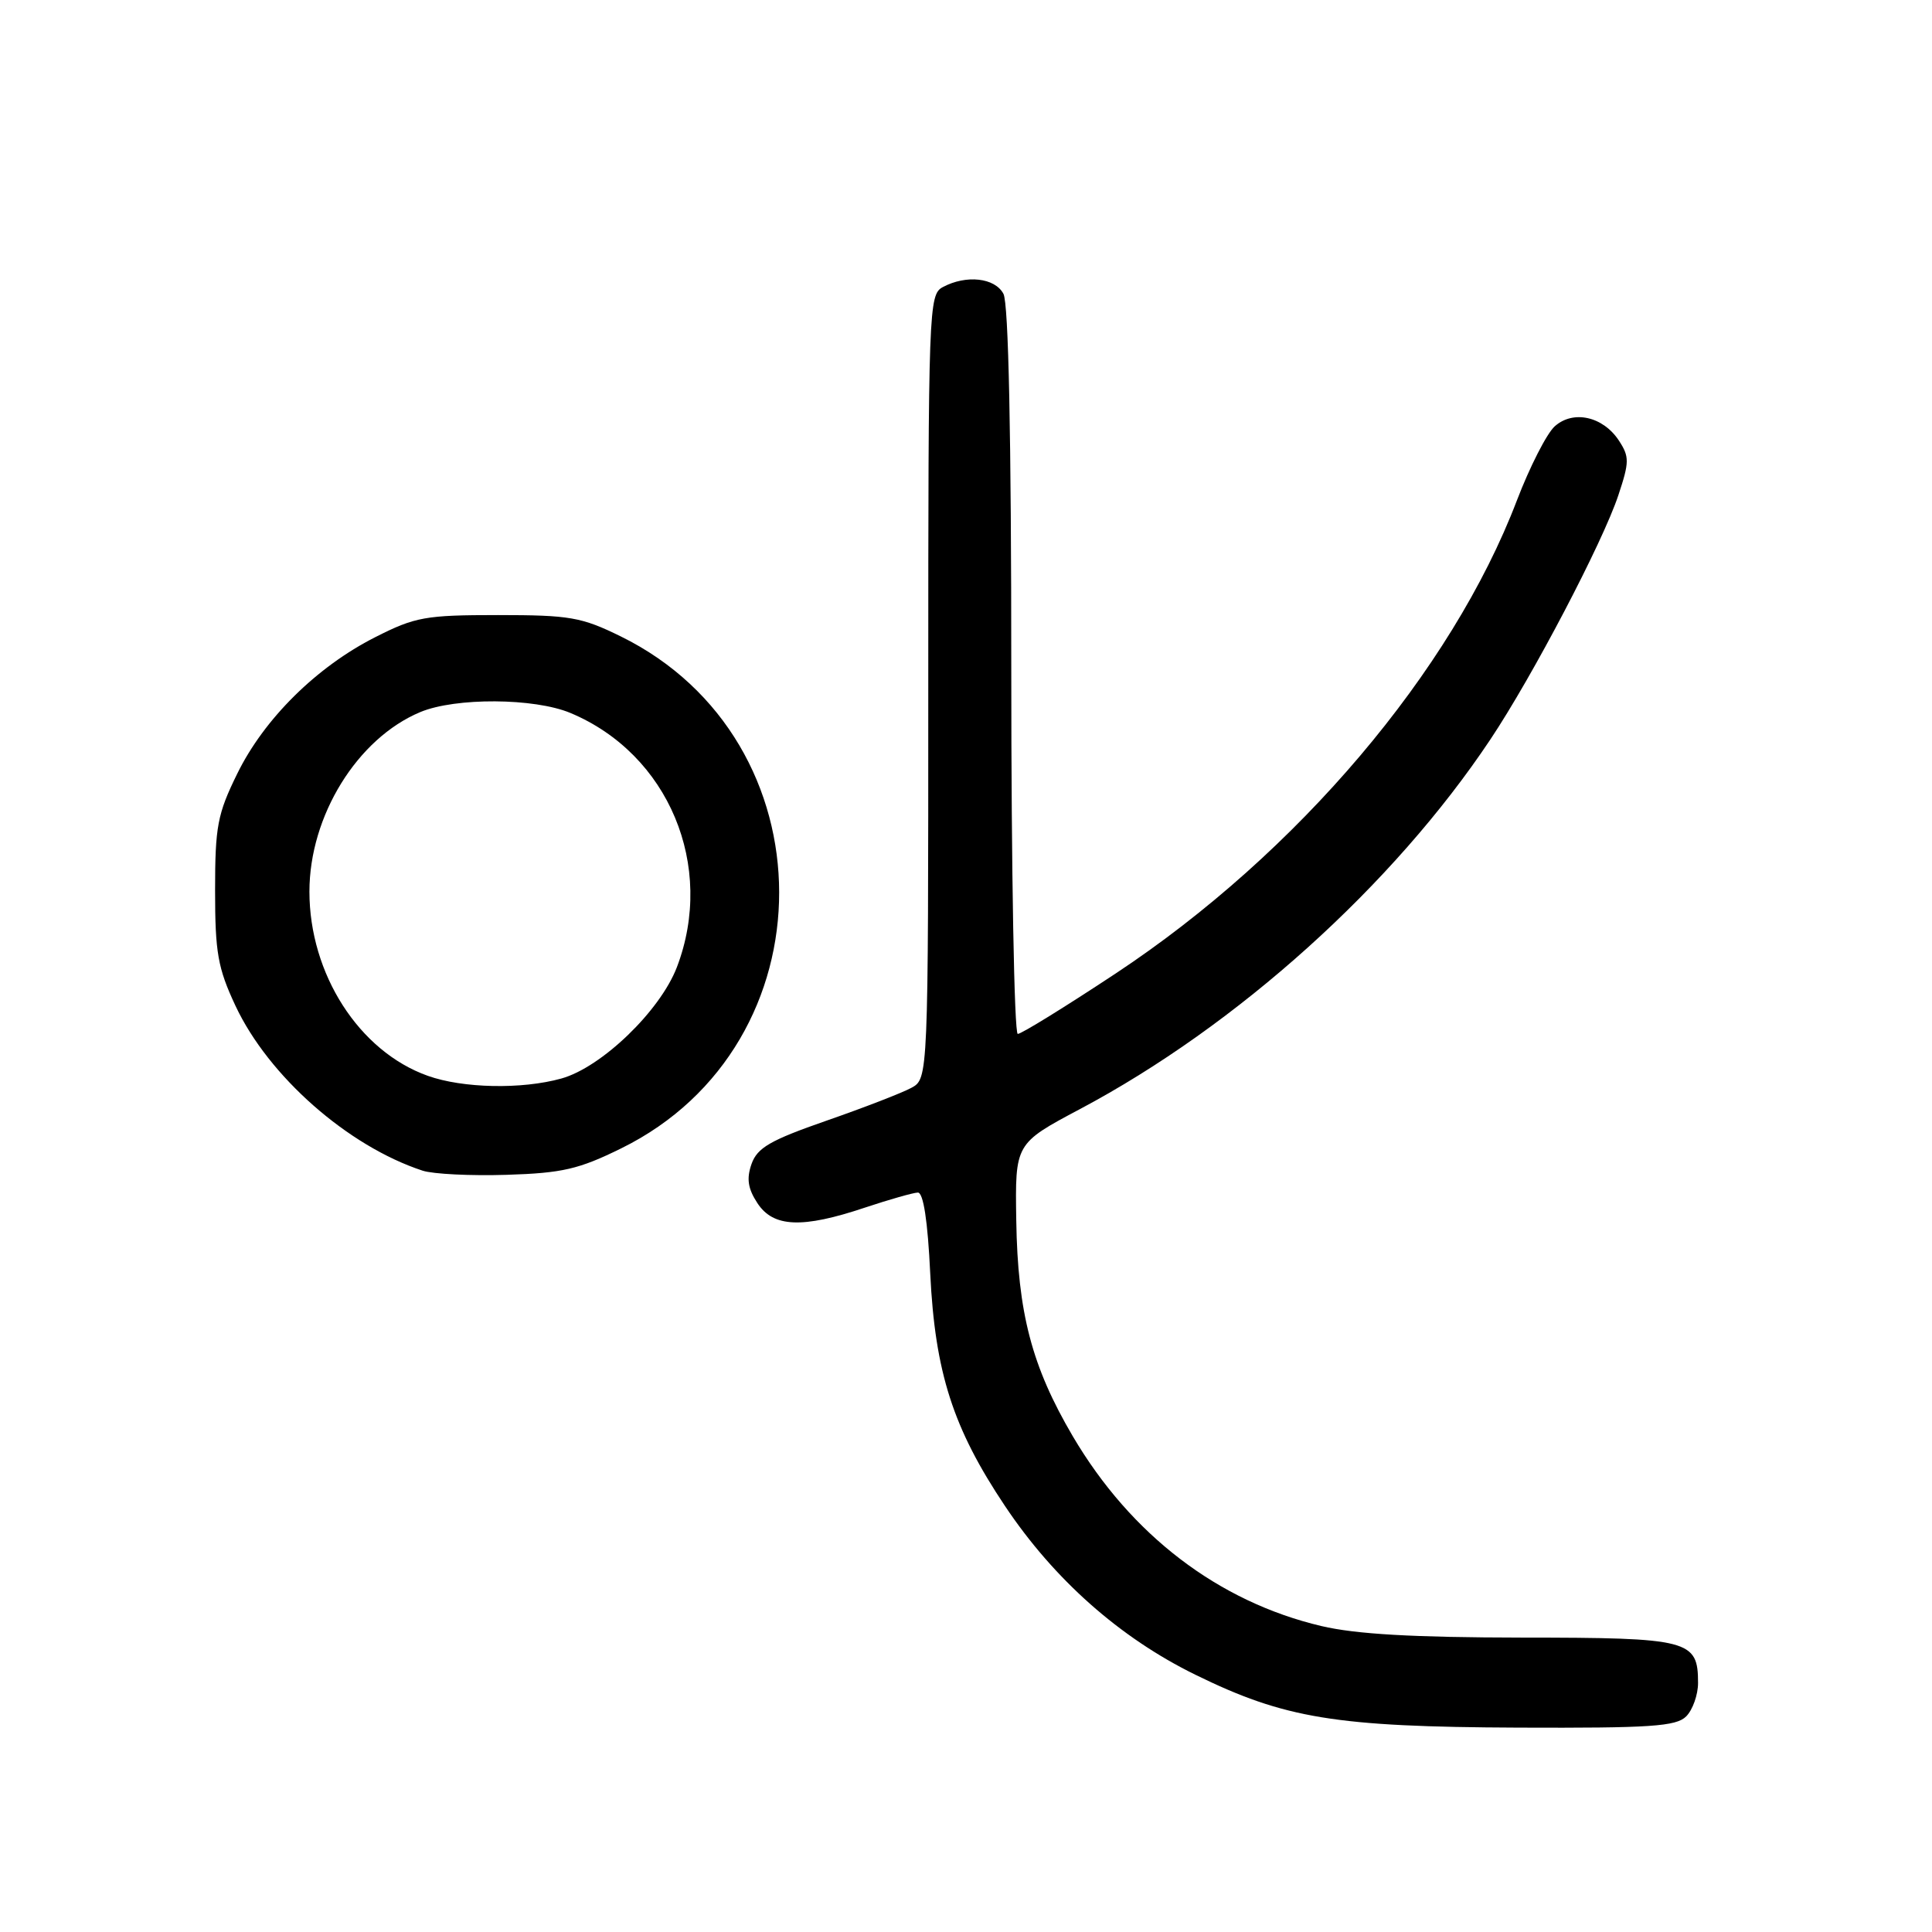 <?xml version="1.0" encoding="UTF-8" standalone="no"?>
<!DOCTYPE svg PUBLIC "-//W3C//DTD SVG 1.1//EN" "http://www.w3.org/Graphics/SVG/1.1/DTD/svg11.dtd" >
<svg xmlns="http://www.w3.org/2000/svg" xmlns:xlink="http://www.w3.org/1999/xlink" version="1.1" viewBox="0 0 256 256">
 <g >
 <path fill="currentColor"
d=" M 223.43 227.43 C 224.29 226.56 225.00 224.57 225.00 223.00 C 225.00 217.30 223.86 217.00 201.68 216.99 C 187.22 216.97 179.68 216.54 175.09 215.46 C 161.45 212.24 149.85 203.39 142.15 190.31 C 136.72 181.08 134.85 173.95 134.66 161.70 C 134.50 151.53 134.50 151.53 143.10 146.96 C 163.96 135.88 184.61 117.28 197.47 98.00 C 203.08 89.60 212.37 71.86 214.44 65.62 C 215.91 61.21 215.91 60.52 214.52 58.39 C 212.41 55.17 208.45 54.29 206.00 56.50 C 204.95 57.45 202.70 61.86 201.00 66.30 C 192.36 88.95 171.91 113.06 147.85 128.98 C 141.18 133.39 135.34 137.00 134.86 137.00 C 134.39 137.00 134.00 115.37 134.00 88.93 C 134.00 57.71 133.64 40.19 132.96 38.93 C 131.83 36.80 128.03 36.38 124.93 38.04 C 123.06 39.04 123.00 40.68 123.00 91.00 C 123.00 142.93 123.00 142.93 120.75 144.15 C 119.51 144.82 114.45 146.78 109.50 148.50 C 102.06 151.09 100.34 152.08 99.58 154.24 C 98.90 156.18 99.10 157.50 100.36 159.42 C 102.46 162.64 106.30 162.80 114.59 160.02 C 117.84 158.94 121.00 158.04 121.62 158.02 C 122.35 158.01 122.93 161.76 123.26 168.75 C 123.90 181.87 126.28 189.26 133.17 199.56 C 139.67 209.28 148.36 216.99 158.37 221.90 C 170.21 227.71 176.97 228.82 201.18 228.92 C 218.72 228.99 222.10 228.76 223.43 227.43 Z  M 82.32 152.16 C 110.26 138.41 110.20 98.05 82.24 84.32 C 77.05 81.77 75.49 81.50 66.00 81.50 C 56.37 81.50 55.02 81.74 49.72 84.43 C 41.96 88.36 35.01 95.23 31.44 102.51 C 28.81 107.86 28.50 109.51 28.50 118.00 C 28.50 126.23 28.86 128.27 31.20 133.27 C 35.58 142.61 46.09 151.87 56.00 155.12 C 57.38 155.57 62.38 155.82 67.13 155.67 C 74.51 155.44 76.70 154.93 82.32 152.16 Z  M 56.68 142.55 C 47.58 139.31 41.00 129.06 41.00 118.14 C 41.00 108.11 47.34 97.84 55.70 94.35 C 60.36 92.41 70.79 92.47 75.58 94.47 C 88.60 99.91 94.81 114.75 89.69 128.16 C 87.47 133.95 79.71 141.43 74.38 142.91 C 69.14 144.37 61.33 144.21 56.68 142.55 Z "/>
</g>
</svg>